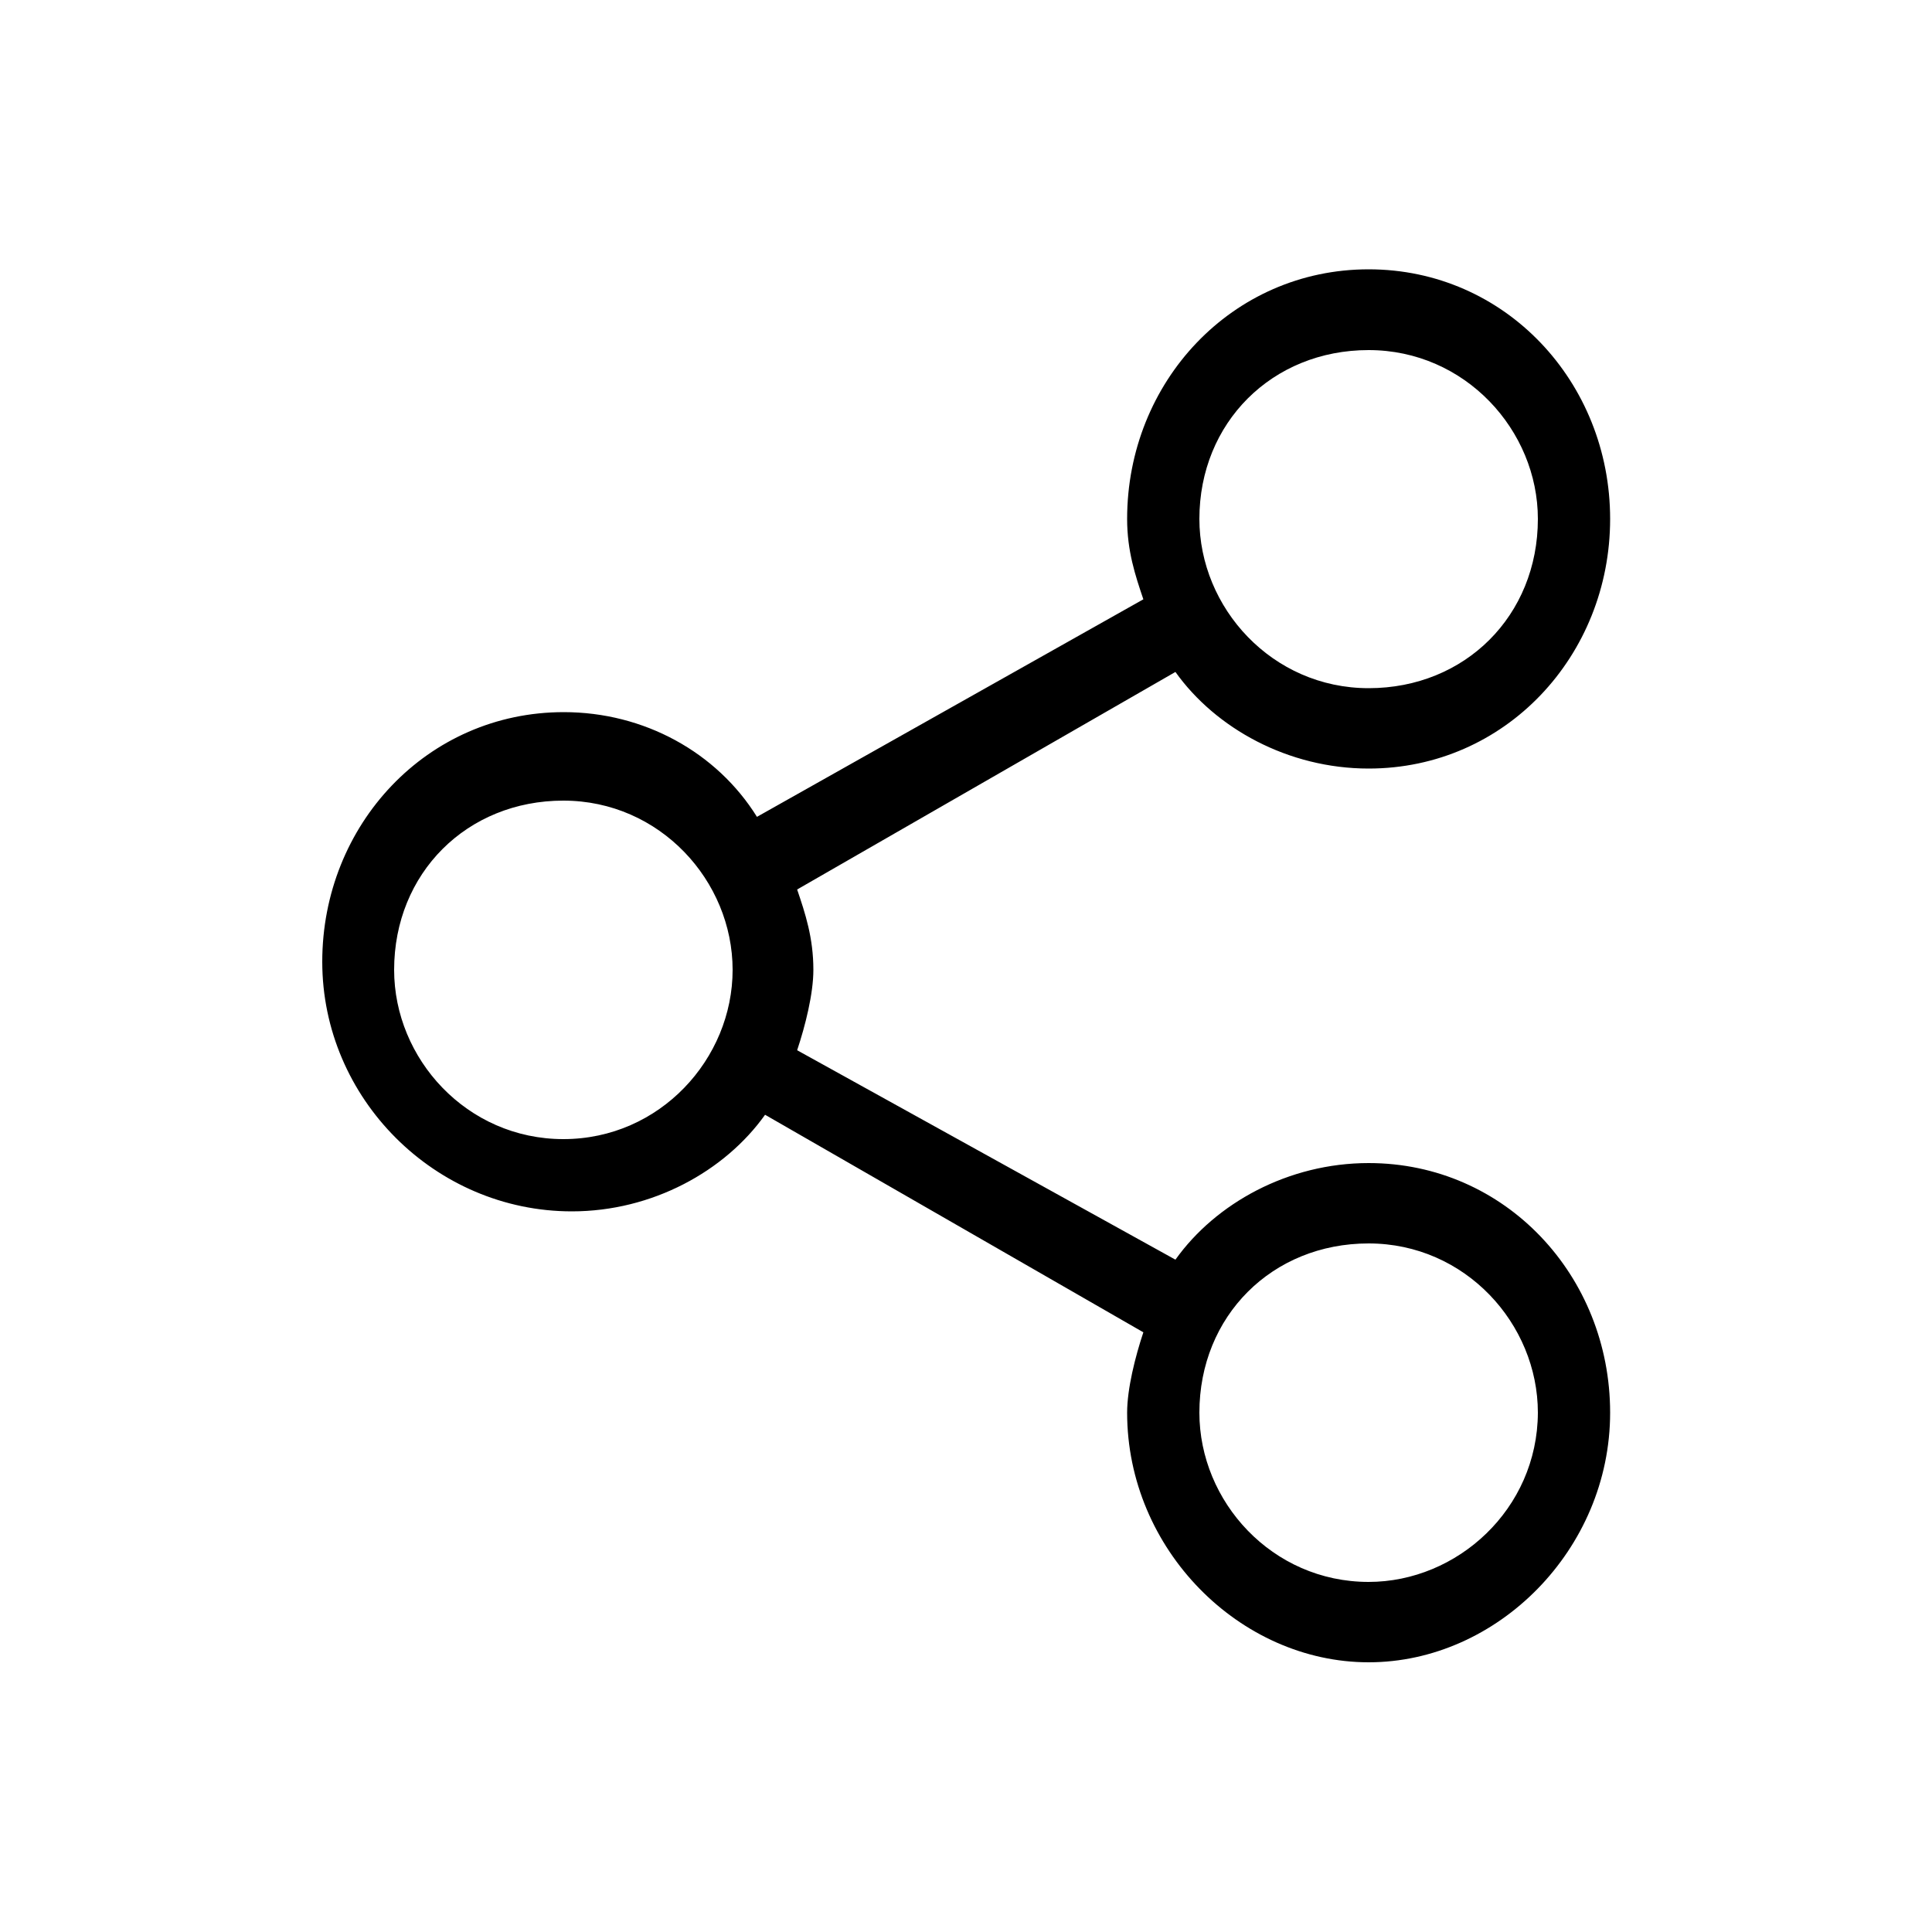 <?xml version="1.0" encoding="utf-8"?>
<!-- Generator: Adobe Illustrator 18.0.0, SVG Export Plug-In . SVG Version: 6.00 Build 0)  -->
<!DOCTYPE svg PUBLIC "-//W3C//DTD SVG 1.1//EN" "http://www.w3.org/Graphics/SVG/1.1/DTD/svg11.dtd">
<svg version="1.1" id="Layer_1" xmlns="http://www.w3.org/2000/svg" xmlns:xlink="http://www.w3.org/1999/xlink" x="0px" y="0px"
	 viewBox="0 0 500 500" style="enable-background:new 0 0 500 500;" xml:space="preserve">
<path d="M354.2,301c-20.8,0-39.6,10.4-50,25l-97.9-54.2c2.1-6.3,4.2-14.6,4.2-20.8c0-8.3-2.1-14.6-4.2-20.8l97.9-56.3
	c10.4,14.6,29.2,25,50,25c35.4,0,62.5-29.2,62.5-64.6s-27.1-64.6-62.5-64.6s-62.5,29.2-62.5,64.6c0,8.3,2.1,14.6,4.2,20.8l-100,56.3
	c-10.4-16.7-29.2-27.1-50-27.1c-35.4,0-62.5,29.2-62.5,64.6s29.2,64.6,64.6,64.6c20.8,0,39.6-10.4,50-25l97.9,56.3
	c-2.1,6.3-4.2,14.6-4.2,20.8c0,35.4,29.2,64.6,62.5,64.6s62.5-29.2,62.5-64.6S389.6,301,354.2,301z M354.2,90.6
	c25,0,43.8,20.8,43.8,43.7c0,25-18.8,43.8-43.8,43.8s-43.8-20.8-43.8-43.8C310.4,109.4,329.2,90.6,354.2,90.6z M145.8,294.8
	c-25,0-43.8-20.8-43.8-43.8c0-25,18.8-43.8,43.8-43.8s43.8,20.8,43.8,43.8S170.8,294.8,145.8,294.8z M354.2,409.4
	c-25,0-43.8-20.8-43.8-43.8c0-25,18.8-43.8,43.8-43.8c25,0,43.8,20.8,43.8,43.8C397.9,390.6,377.1,409.4,354.2,409.4z"/>
</svg>
